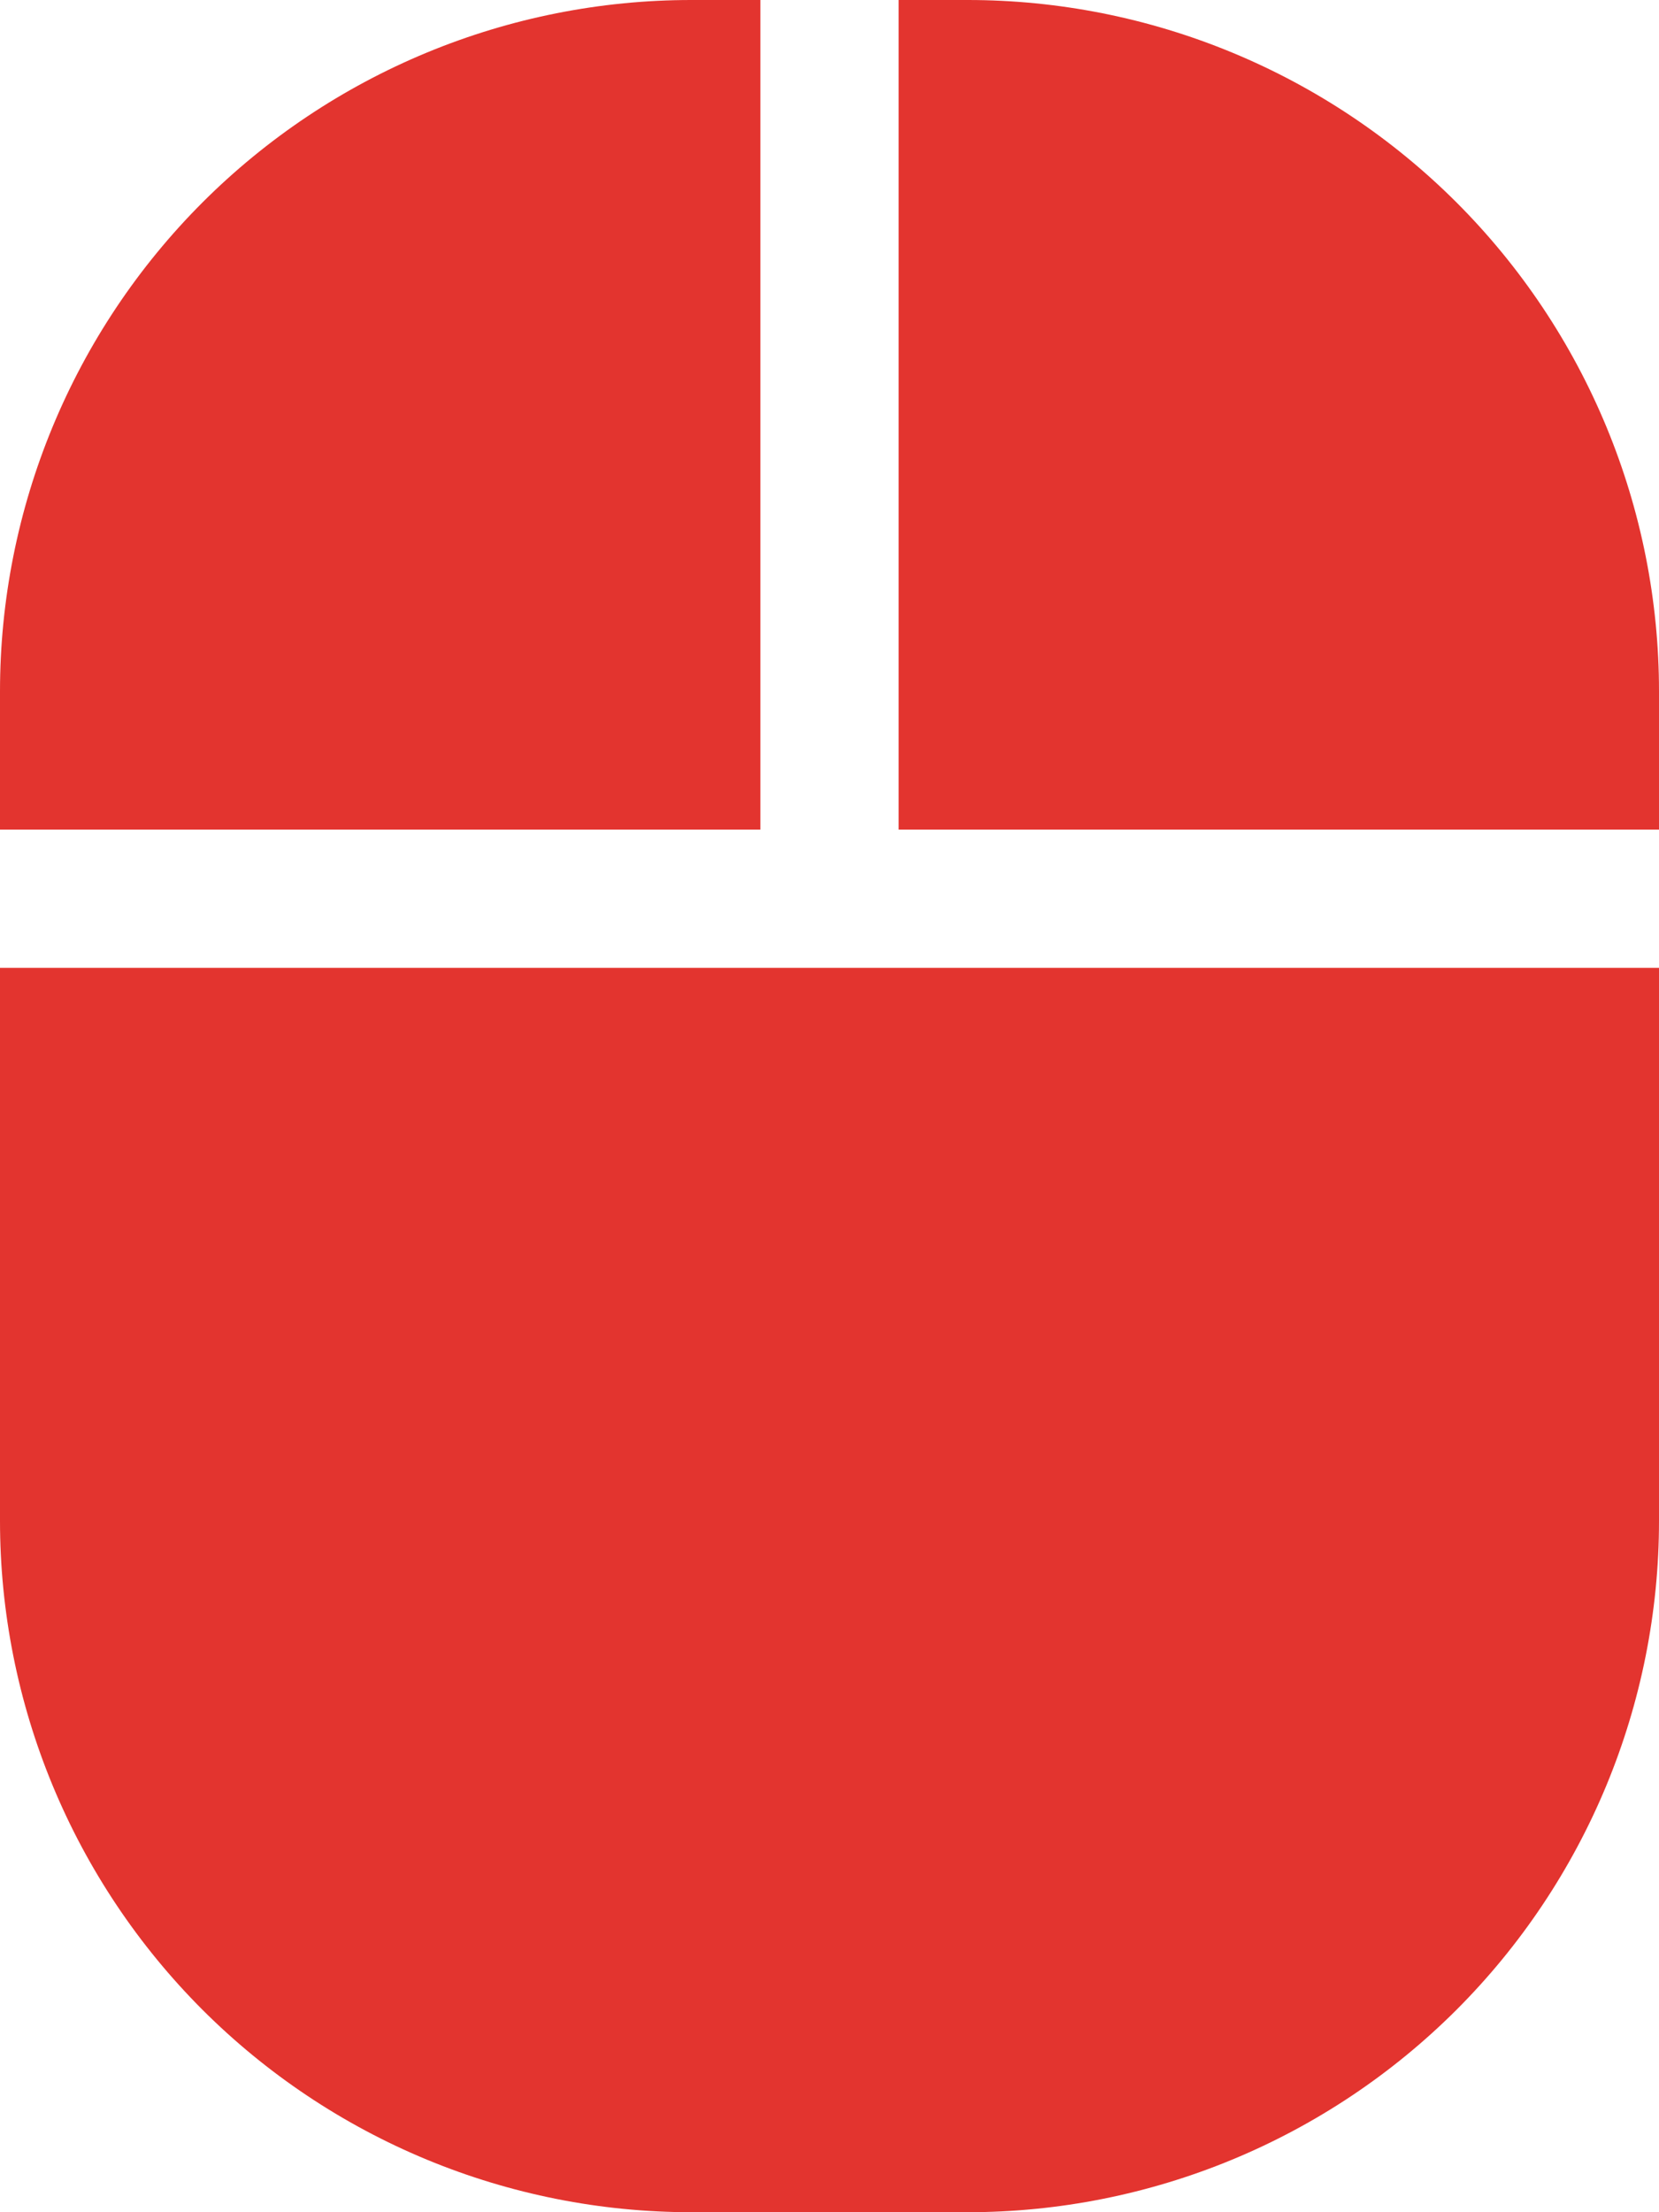 <svg xmlns="http://www.w3.org/2000/svg" viewBox="0 0 384 512" width="384" height="512">
	<style>
		tspan { white-space:pre }
		.shp0 { fill: #e3342f } 
	</style>
	<path id="Layer copy" class="shp0" d="M0 352C0 373.01 4.14 393.82 12.18 413.23C20.22 432.64 32.01 450.28 46.86 465.14C61.72 479.99 79.36 491.78 98.77 499.82C118.18 507.86 138.99 512 160 512L224 512C245.01 512 265.82 507.86 285.23 499.82C304.64 491.78 322.28 479.99 337.14 465.14C351.99 450.28 363.78 432.64 371.82 413.23C379.86 393.82 384 373.01 384 352L384 224L0 224L0 352ZM176 0L160 0C138.99 0 118.18 4.14 98.77 12.18C79.36 20.22 61.72 32.01 46.86 46.86C32.01 61.72 20.22 79.36 12.18 98.77C4.14 118.18 0 138.99 0 160L0 192L176 192L176 0ZM224 0L208 0L208 192L384 192L384 160C384 138.99 379.86 118.18 371.82 98.77C363.78 79.36 351.99 61.72 337.14 46.86C322.28 32.01 304.64 20.22 285.23 12.18C265.82 4.14 245.01 0 224 0L224 0Z" />
</svg>